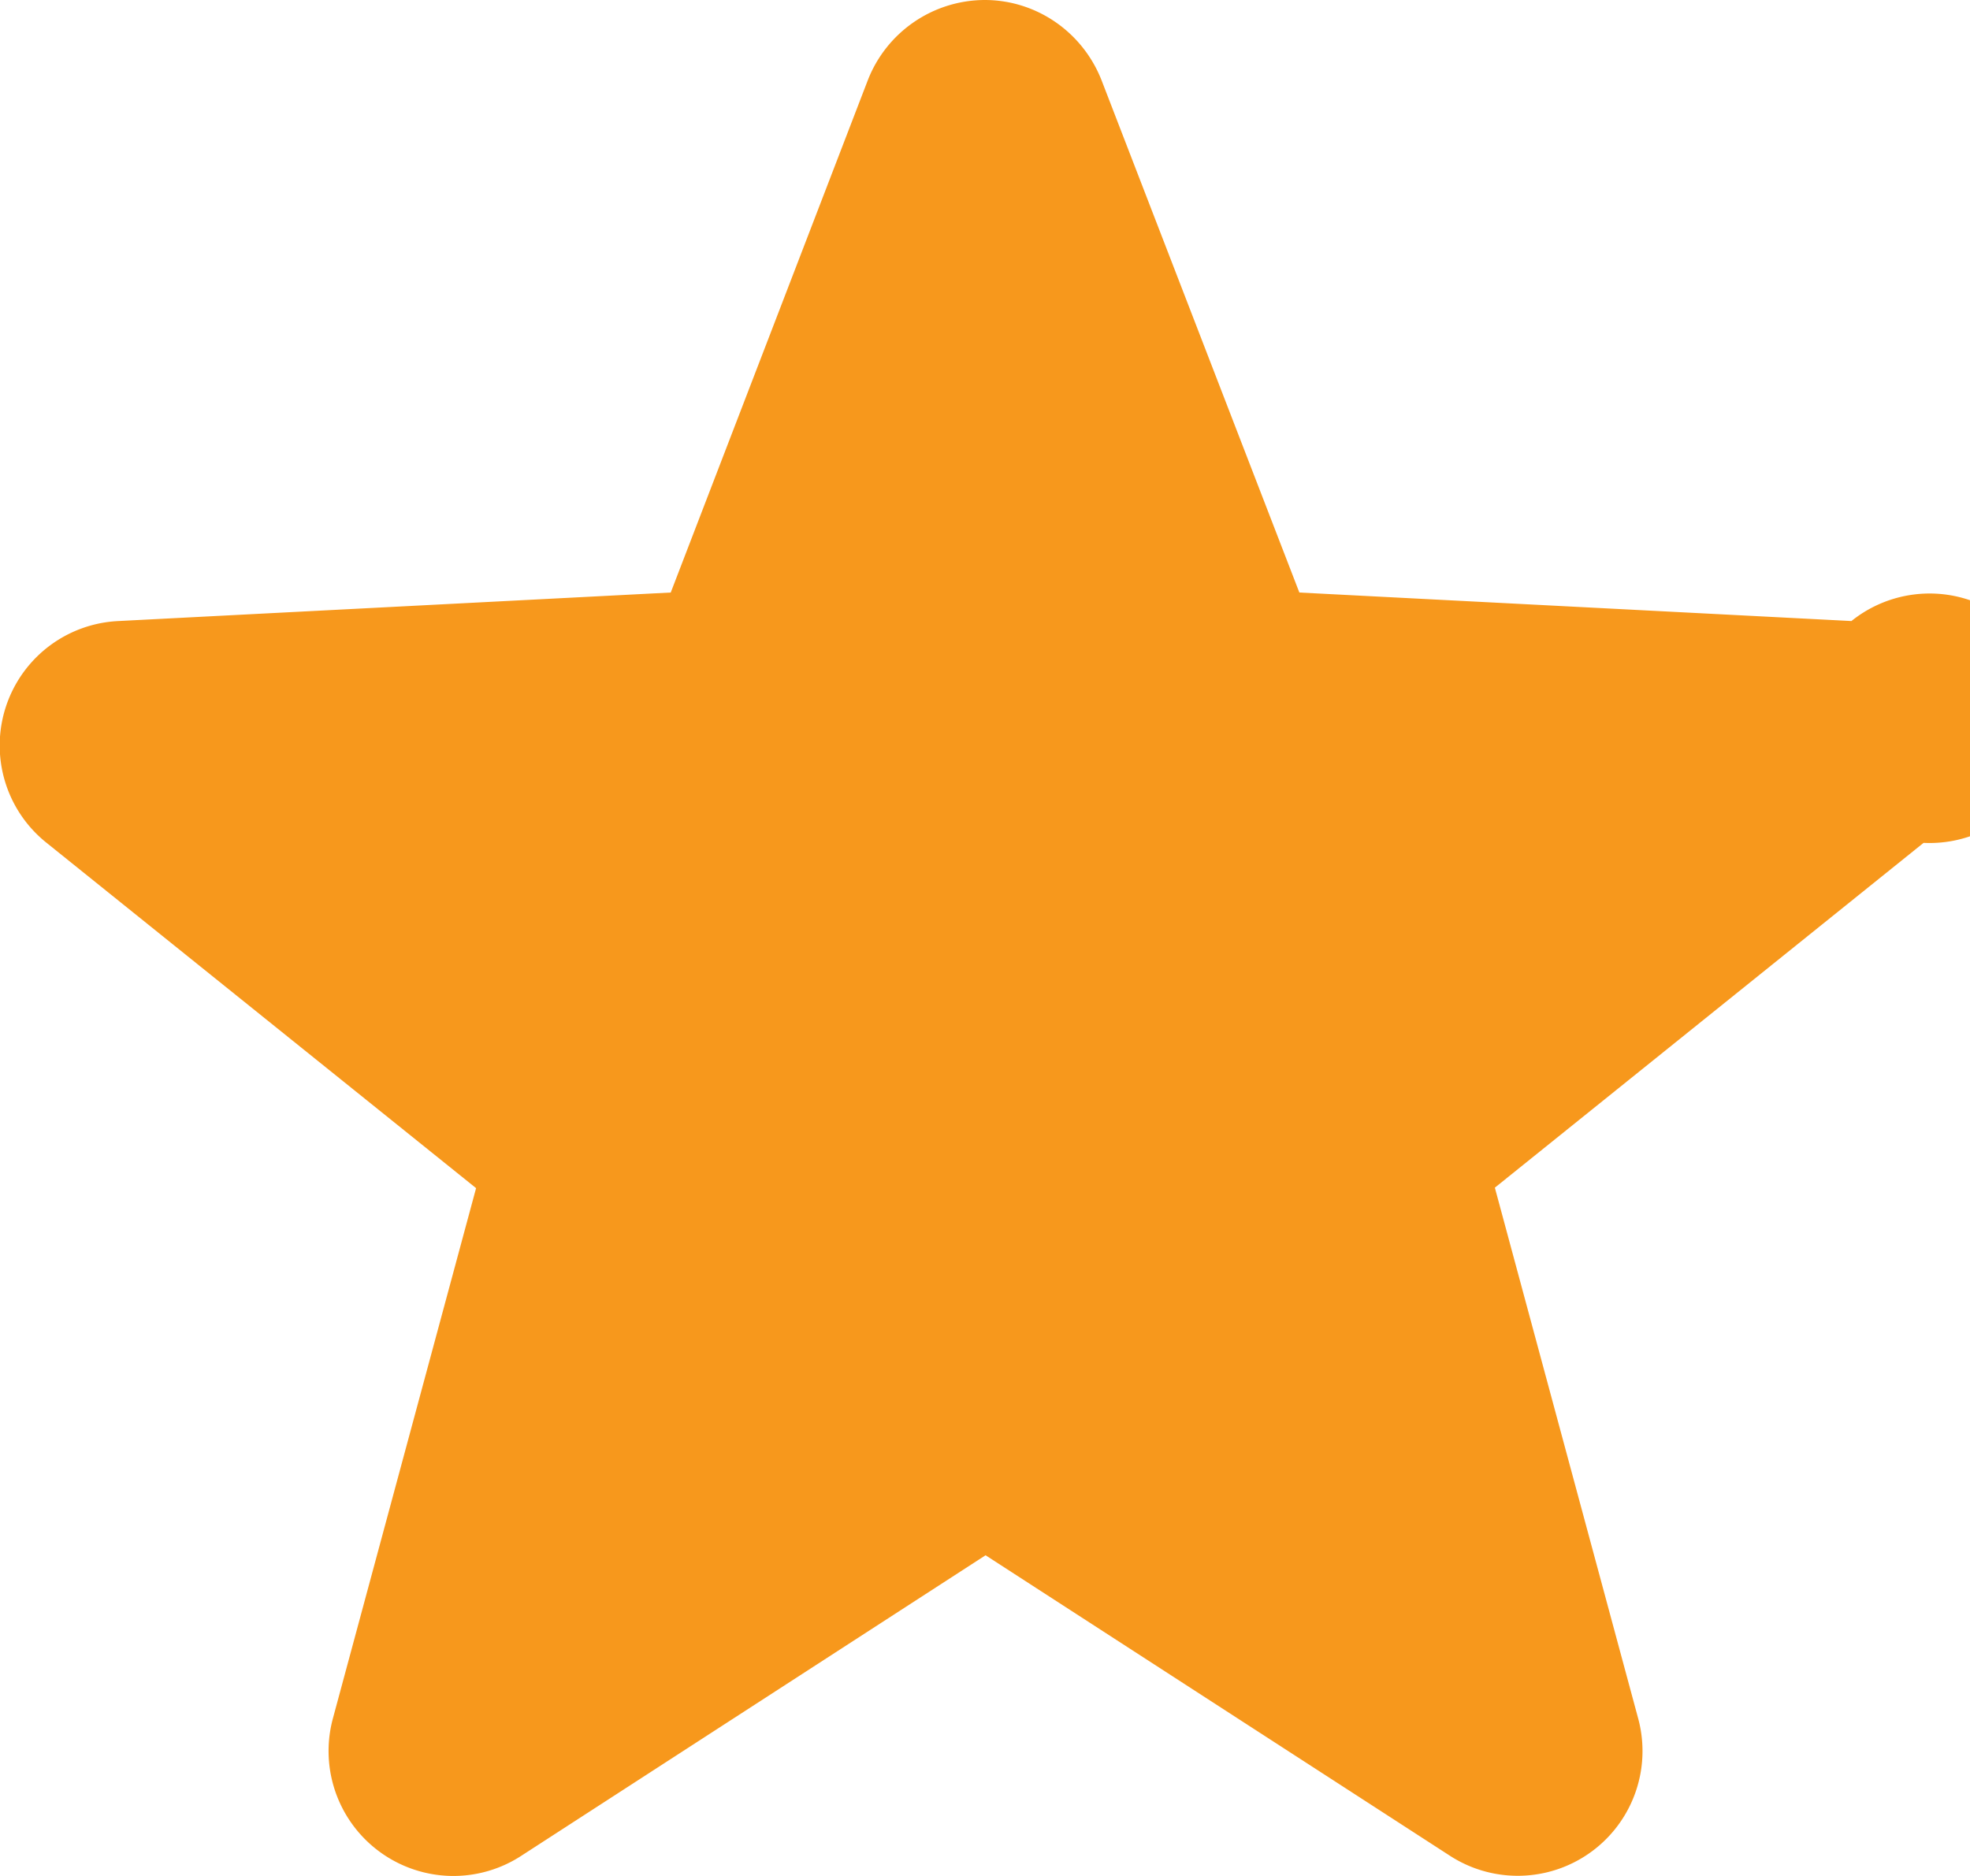 <svg xmlns="http://www.w3.org/2000/svg" width="21" height="20" viewBox="0 0 21 20">
    <path fill="#f7981c" fill-rule="evenodd" d="M4.838 20a1.332 1.332 0 0 1-1.29-1.677l1.527-5.656L.497 8.986a1.328 1.328 0 0 1 .767-2.365l5.886-.304L9.252.852A1.342 1.342 0 0 1 10.497 0c.547 0 1.04.337 1.244.852l2.11 5.465 5.885.304a1.33 1.33 0 1 1 .769 2.365l-4.57 3.676 1.527 5.656a1.33 1.33 0 0 1-2.013 1.462l-4.943-3.199-4.943 3.2a1.328 1.328 0 0 1-.725.219z"/>
</svg>
